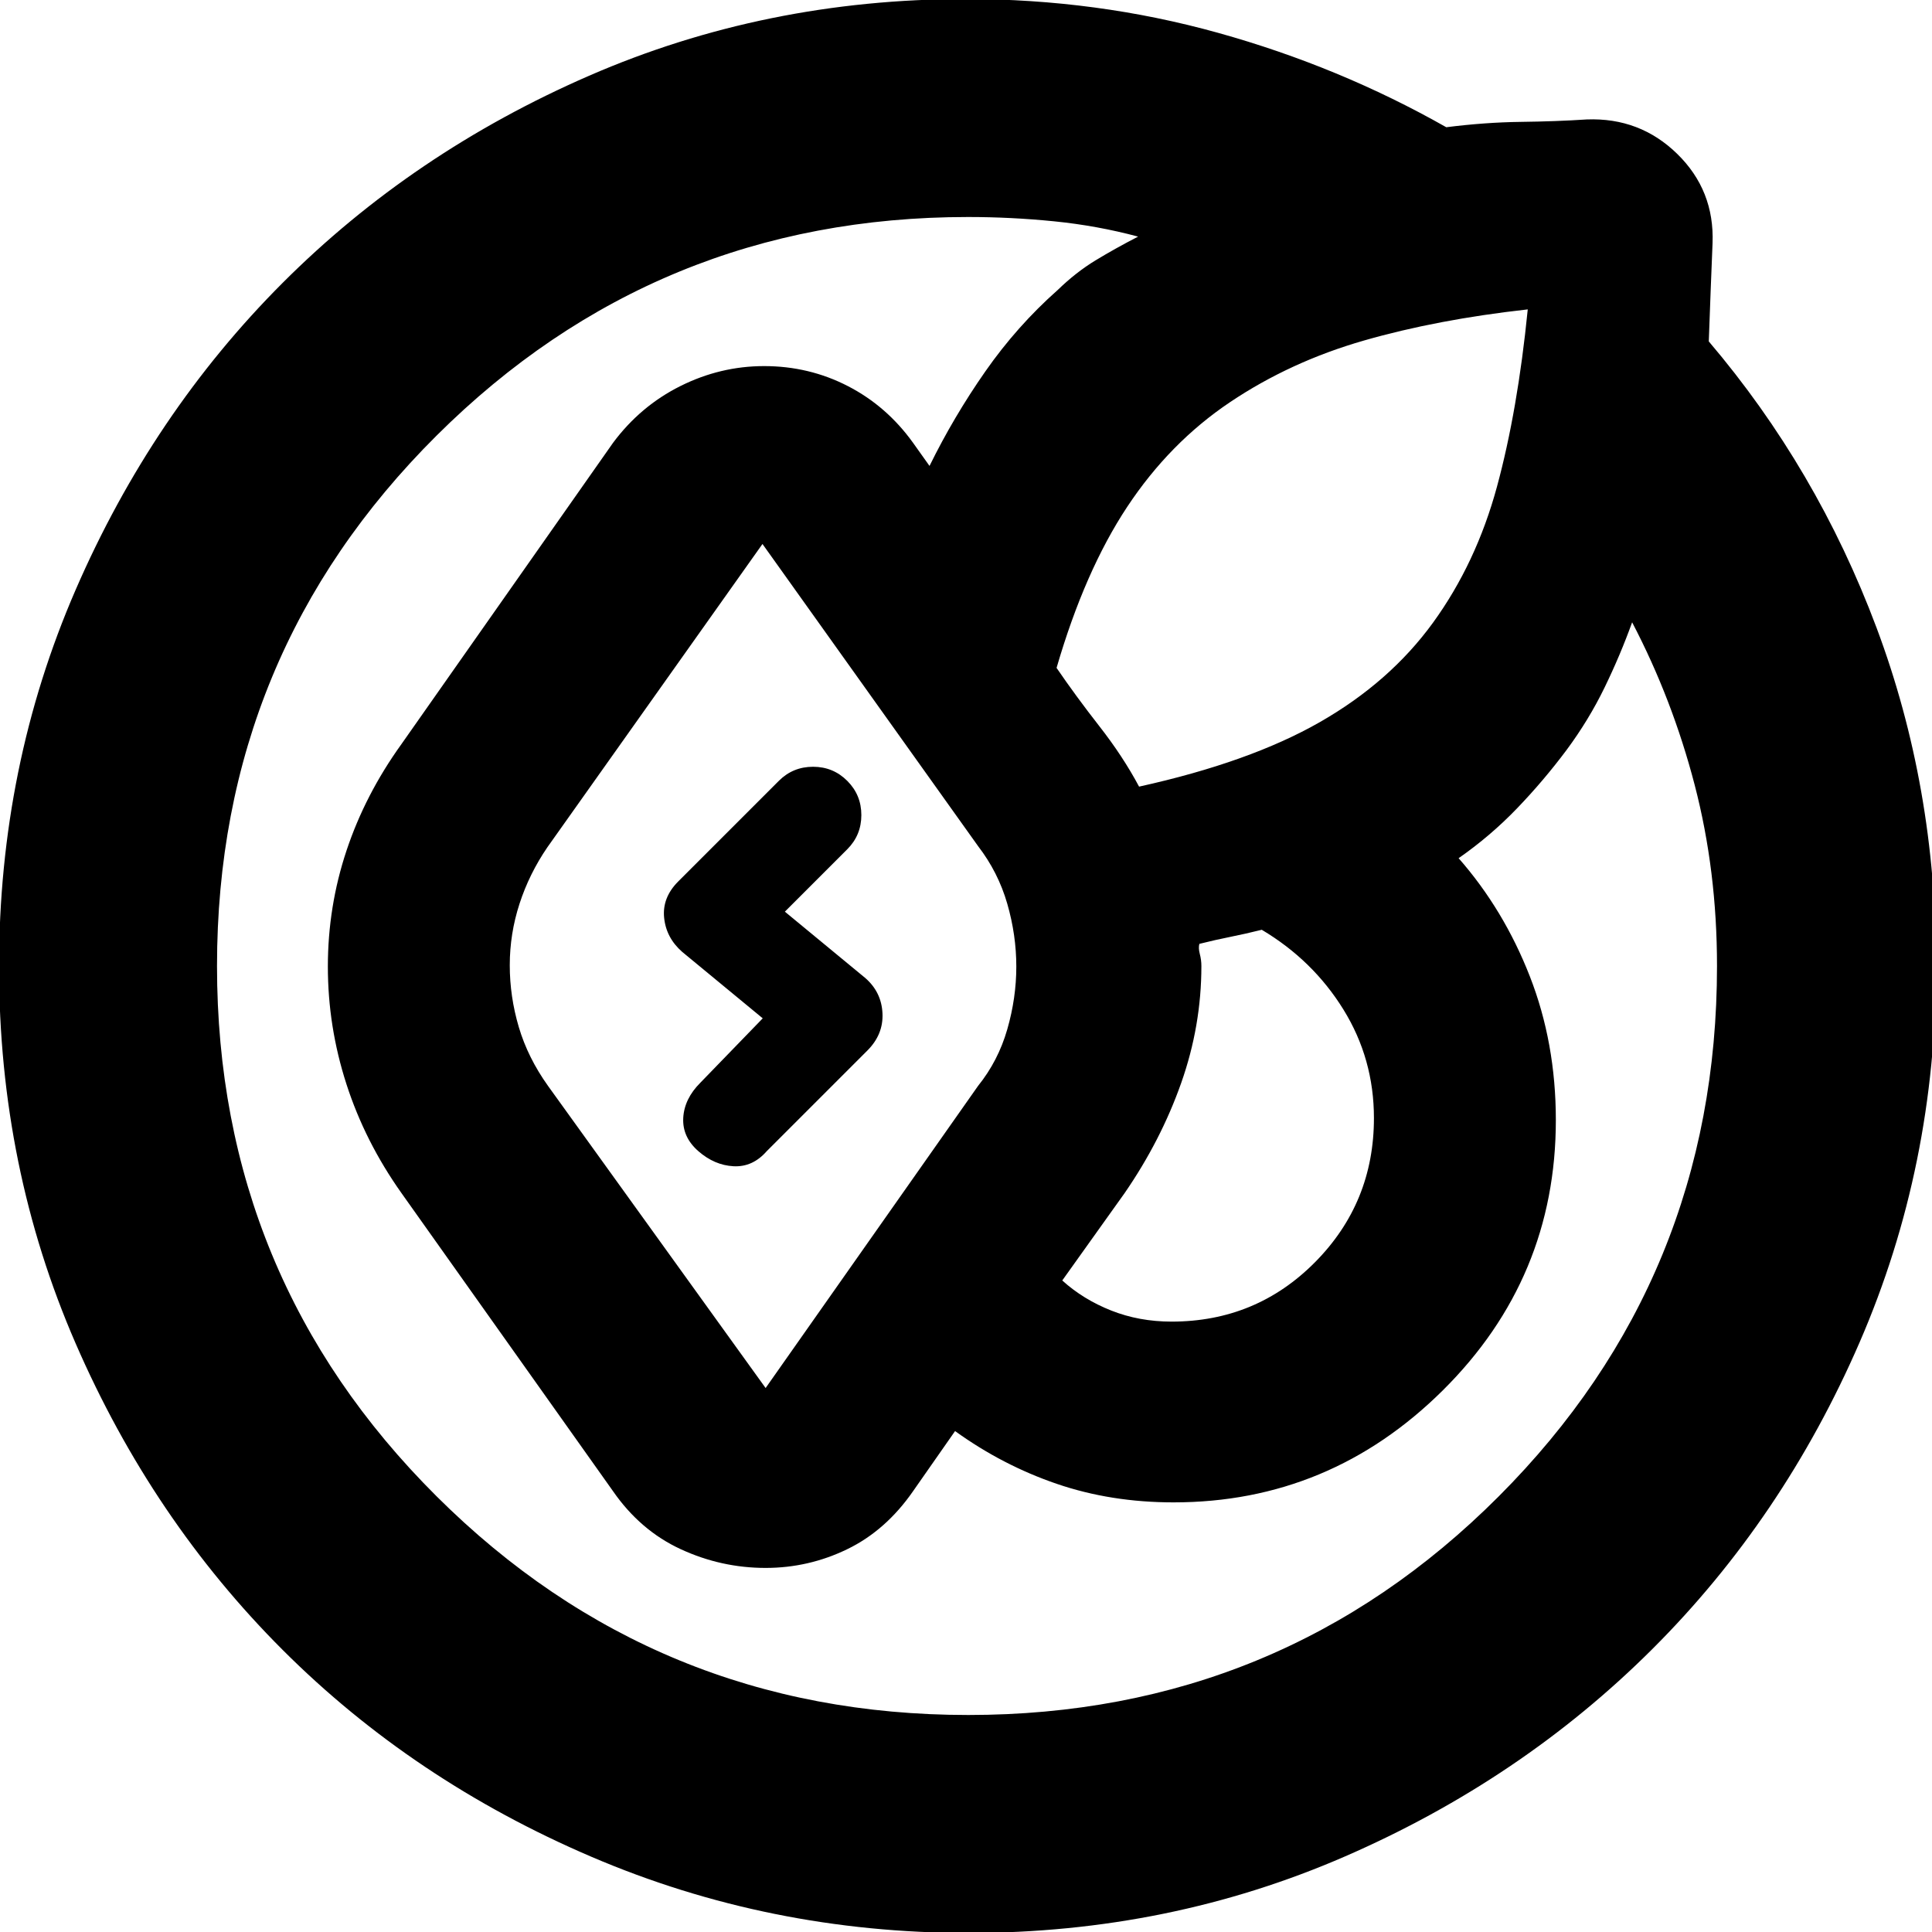 <svg xmlns="http://www.w3.org/2000/svg" height="20" viewBox="0 -960 960 960" width="20"><path d="M-.48-479.61q0-99.65 38.06-187.31 38.06-87.65 102.84-152.5t152.33-102.96q87.56-38.1 187.25-38.1 64.89 0 125.21 16.78 60.31 16.79 113.44 46.92 19.31-2.44 36.98-2.66 17.67-.21 32.85-1.21 26.39-1 44.93 17.12 18.55 18.13 17.55 44.36-.44 11.17-.94 23.63-.5 12.45-.93 25.19 53.69 63.13 83.32 142.17 29.63 79.03 29.63 168.02 0 99.58-38.03 187.2-38.03 87.61-103.04 152.44Q755.95-75.7 668.46-37.61T481.35.48q-99.05 0-187.46-37.85-88.41-37.85-153.33-102.69-64.91-64.85-102.97-152.38Q-.48-379.96-.48-479.61Zm253.78-.78q0 15.61 4.5 30.78 4.5 15.18 14.5 29.18L380.43-270.3 486-420.43q10-12.43 14.5-28.07t4.5-31.21q0-15.65-4.5-31.25-4.5-15.61-14.5-28.61L378.87-689.7 271.99-539q-9.03 13.21-13.86 28.11-4.83 14.89-4.83 30.5Zm-145.47.35q0 154.91 109.12 263.56 109.11 108.65 264.19 108.65 155.08 0 263.56-108.62Q853.17-325.07 853.17-480q0-47.31-11.08-89.91-11.08-42.6-31.09-80.87-5.87 16.3-13.7 32.41-7.82 16.11-18.91 31.08-11.43 15.29-24.63 29.01-13.19 13.71-28.98 24.71 22.44 25.57 35.37 58.67 12.94 33.09 12.94 71.47 0 78.56-56.13 134.26-56.13 55.69-133.83 55.69-31.12 0-58.06-9.22-26.94-9.21-50.5-26.21l-20.87 29.87q-13.57 19.56-32.74 28.84-19.17 9.29-40.53 9.29-22.02 0-42.14-9.29-20.12-9.28-33.68-28.84L199.48-367.17q-18.1-25.53-27.33-54.11-9.24-28.59-9.24-58.44 0-29.85 9.29-57.69 9.28-27.85 27.28-52.85l105.13-149.7q13.58-18.27 33.46-28.2 19.88-9.93 41.62-9.93 22.31 0 41.6 9.93 19.29 9.93 32.41 28.2l8.17 11.48q12-24.43 27.73-46.96t35.97-40.47q9.06-8.8 18.8-14.72t21.15-11.8q-20.38-5.46-41.76-7.6-21.38-2.14-42.76-2.14-154.92 0-264.05 108.6-109.12 108.61-109.12 263.53Zm451 112.87-31 43.43q10.43 9.44 24.33 14.94 13.89 5.5 29.97 5.5 42.06 0 71.32-29.54 29.25-29.53 29.25-71.59 0-29.44-15.16-53.94-15.15-24.5-40.58-39.63-8 2-15.5 3.5t-15.5 3.5q-.57 2 .21 5 .79 3 .79 6 0 29.74-10.07 58.22-10.06 28.48-28.06 54.61Zm200.3-439.09q-45 5-81.5 15.5t-66.46 30.61q-29.97 20.12-51.07 52-21.1 31.89-35.1 80.02 9.57 14 21.28 29 11.72 15 19.72 30 54.96-12.13 89.8-32.04 34.85-19.92 56.29-49.48 21.43-29.57 31.74-67.5 10.3-37.94 15.3-88.11ZM347-388q-8-7-7.5-16.5T348-422l31-32-40-33q-8-7-9-17t7-18l50-50q7-7 17-7t17 7q7 7 7 17t-7 17l-31 31 40 33q8 7 8.5 17.5T431-438l-50 50q-7 8-16.5 7.5T347-388Z"/></svg>